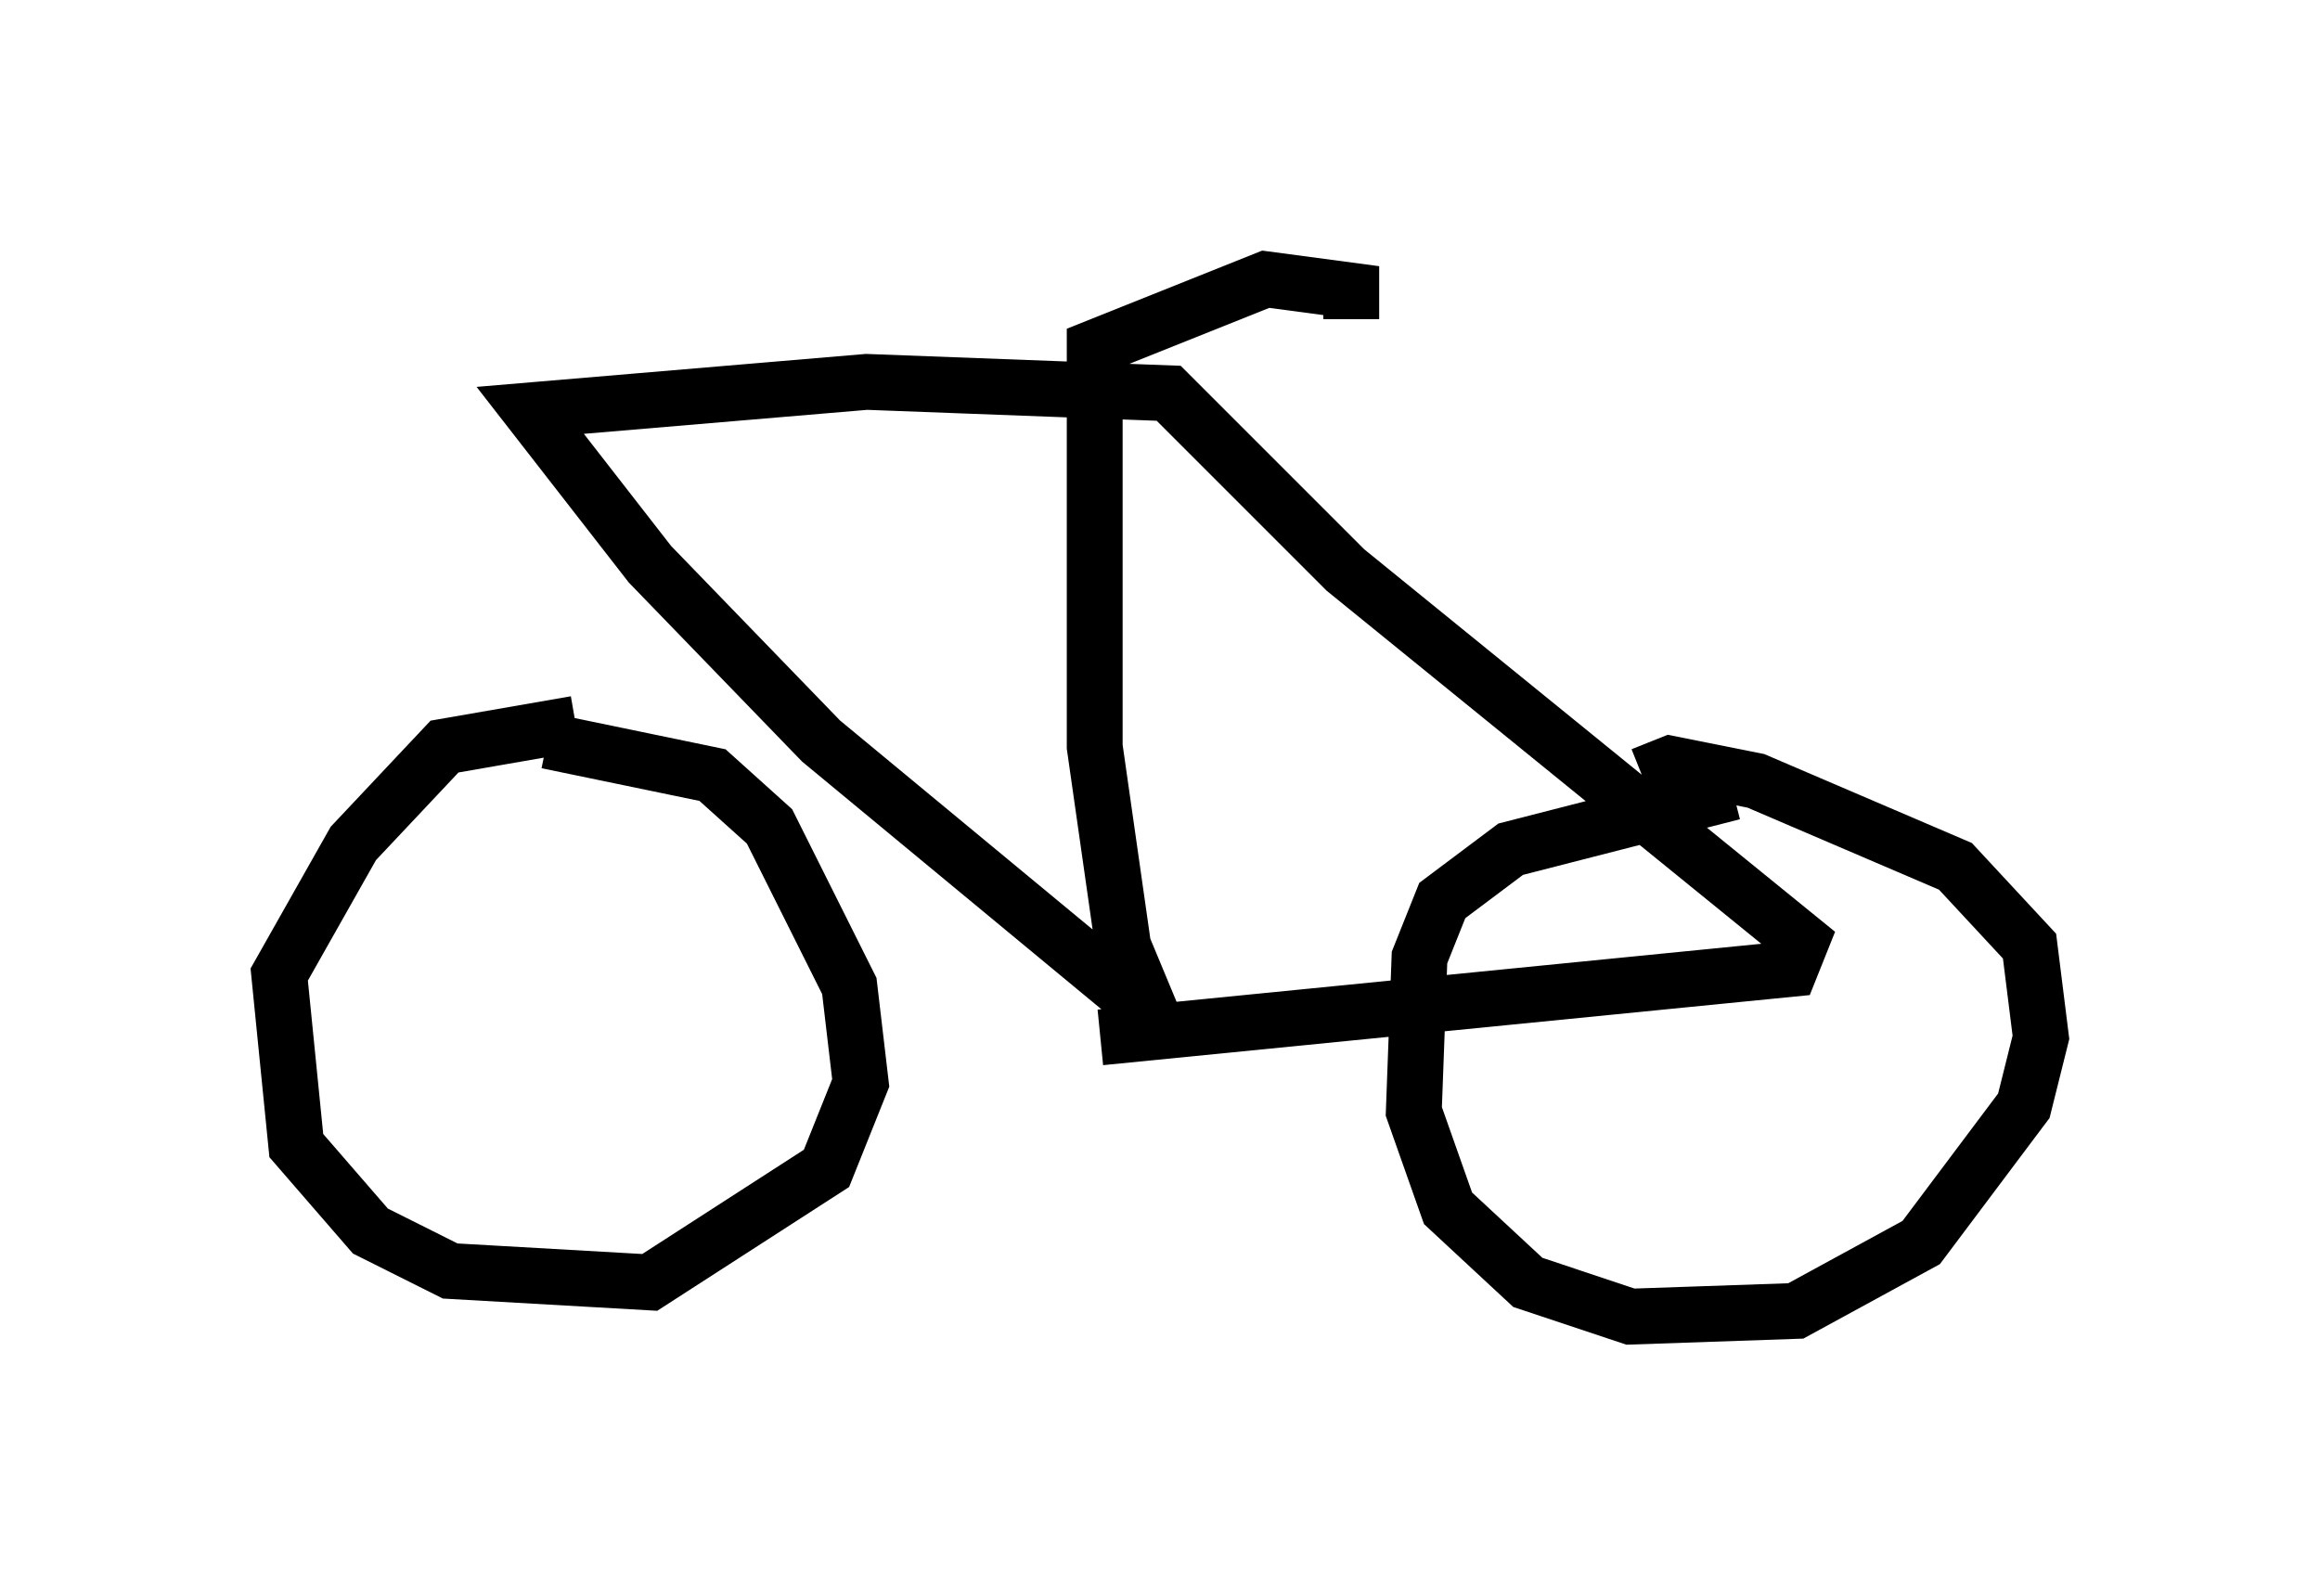 <?xml version="1.0" encoding="utf-8" ?>
<svg baseProfile="full" height="28.579" version="1.1" width="41.544" xmlns="http://www.w3.org/2000/svg" xmlns:ev="http://www.w3.org/2001/xml-events" xmlns:xlink="http://www.w3.org/1999/xlink"><defs /><rect fill="white" height="28.579" width="41.544" x="0" y="0" /><path d="M11.227, 13.677 m-0.919, -0.715 l-2.348, 0.408 -1.633, 1.735 l-1.327, 2.348 0.306, 3.063 l1.327, 1.531 1.429, 0.715 l3.573, 0.204 3.165, -2.042 l0.613, -1.531 -0.204, -1.735 l-1.429, -2.858 -1.021, -0.919 l-2.96, -0.613 m21.234, 0.919 l-3.981, 1.021 -1.225, 0.919 l-0.408, 1.021 -0.102, 2.756 l0.613, 1.735 1.429, 1.327 l1.838, 0.613 2.96, -0.102 l2.246, -1.225 1.838, -2.45 l0.306, -1.225 -0.204, -1.633 l-1.327, -1.429 -3.573, -1.531 l-1.531, -0.306 -0.51, 0.204 m-9.698, 4.696 l12.352, -1.225 0.204, -0.51 l-8.167, -6.635 -3.165, -3.165 l-5.41, -0.204 -6.023, 0.51 l2.144, 2.756 3.063, 3.165 l5.921, 4.9 -0.51, -1.225 l-0.51, -3.573 0.0, -7.146 l3.063, -1.225 1.531, 0.204 l0.0, 0.51 " fill="none" stroke="black" stroke-width="1" /></svg>